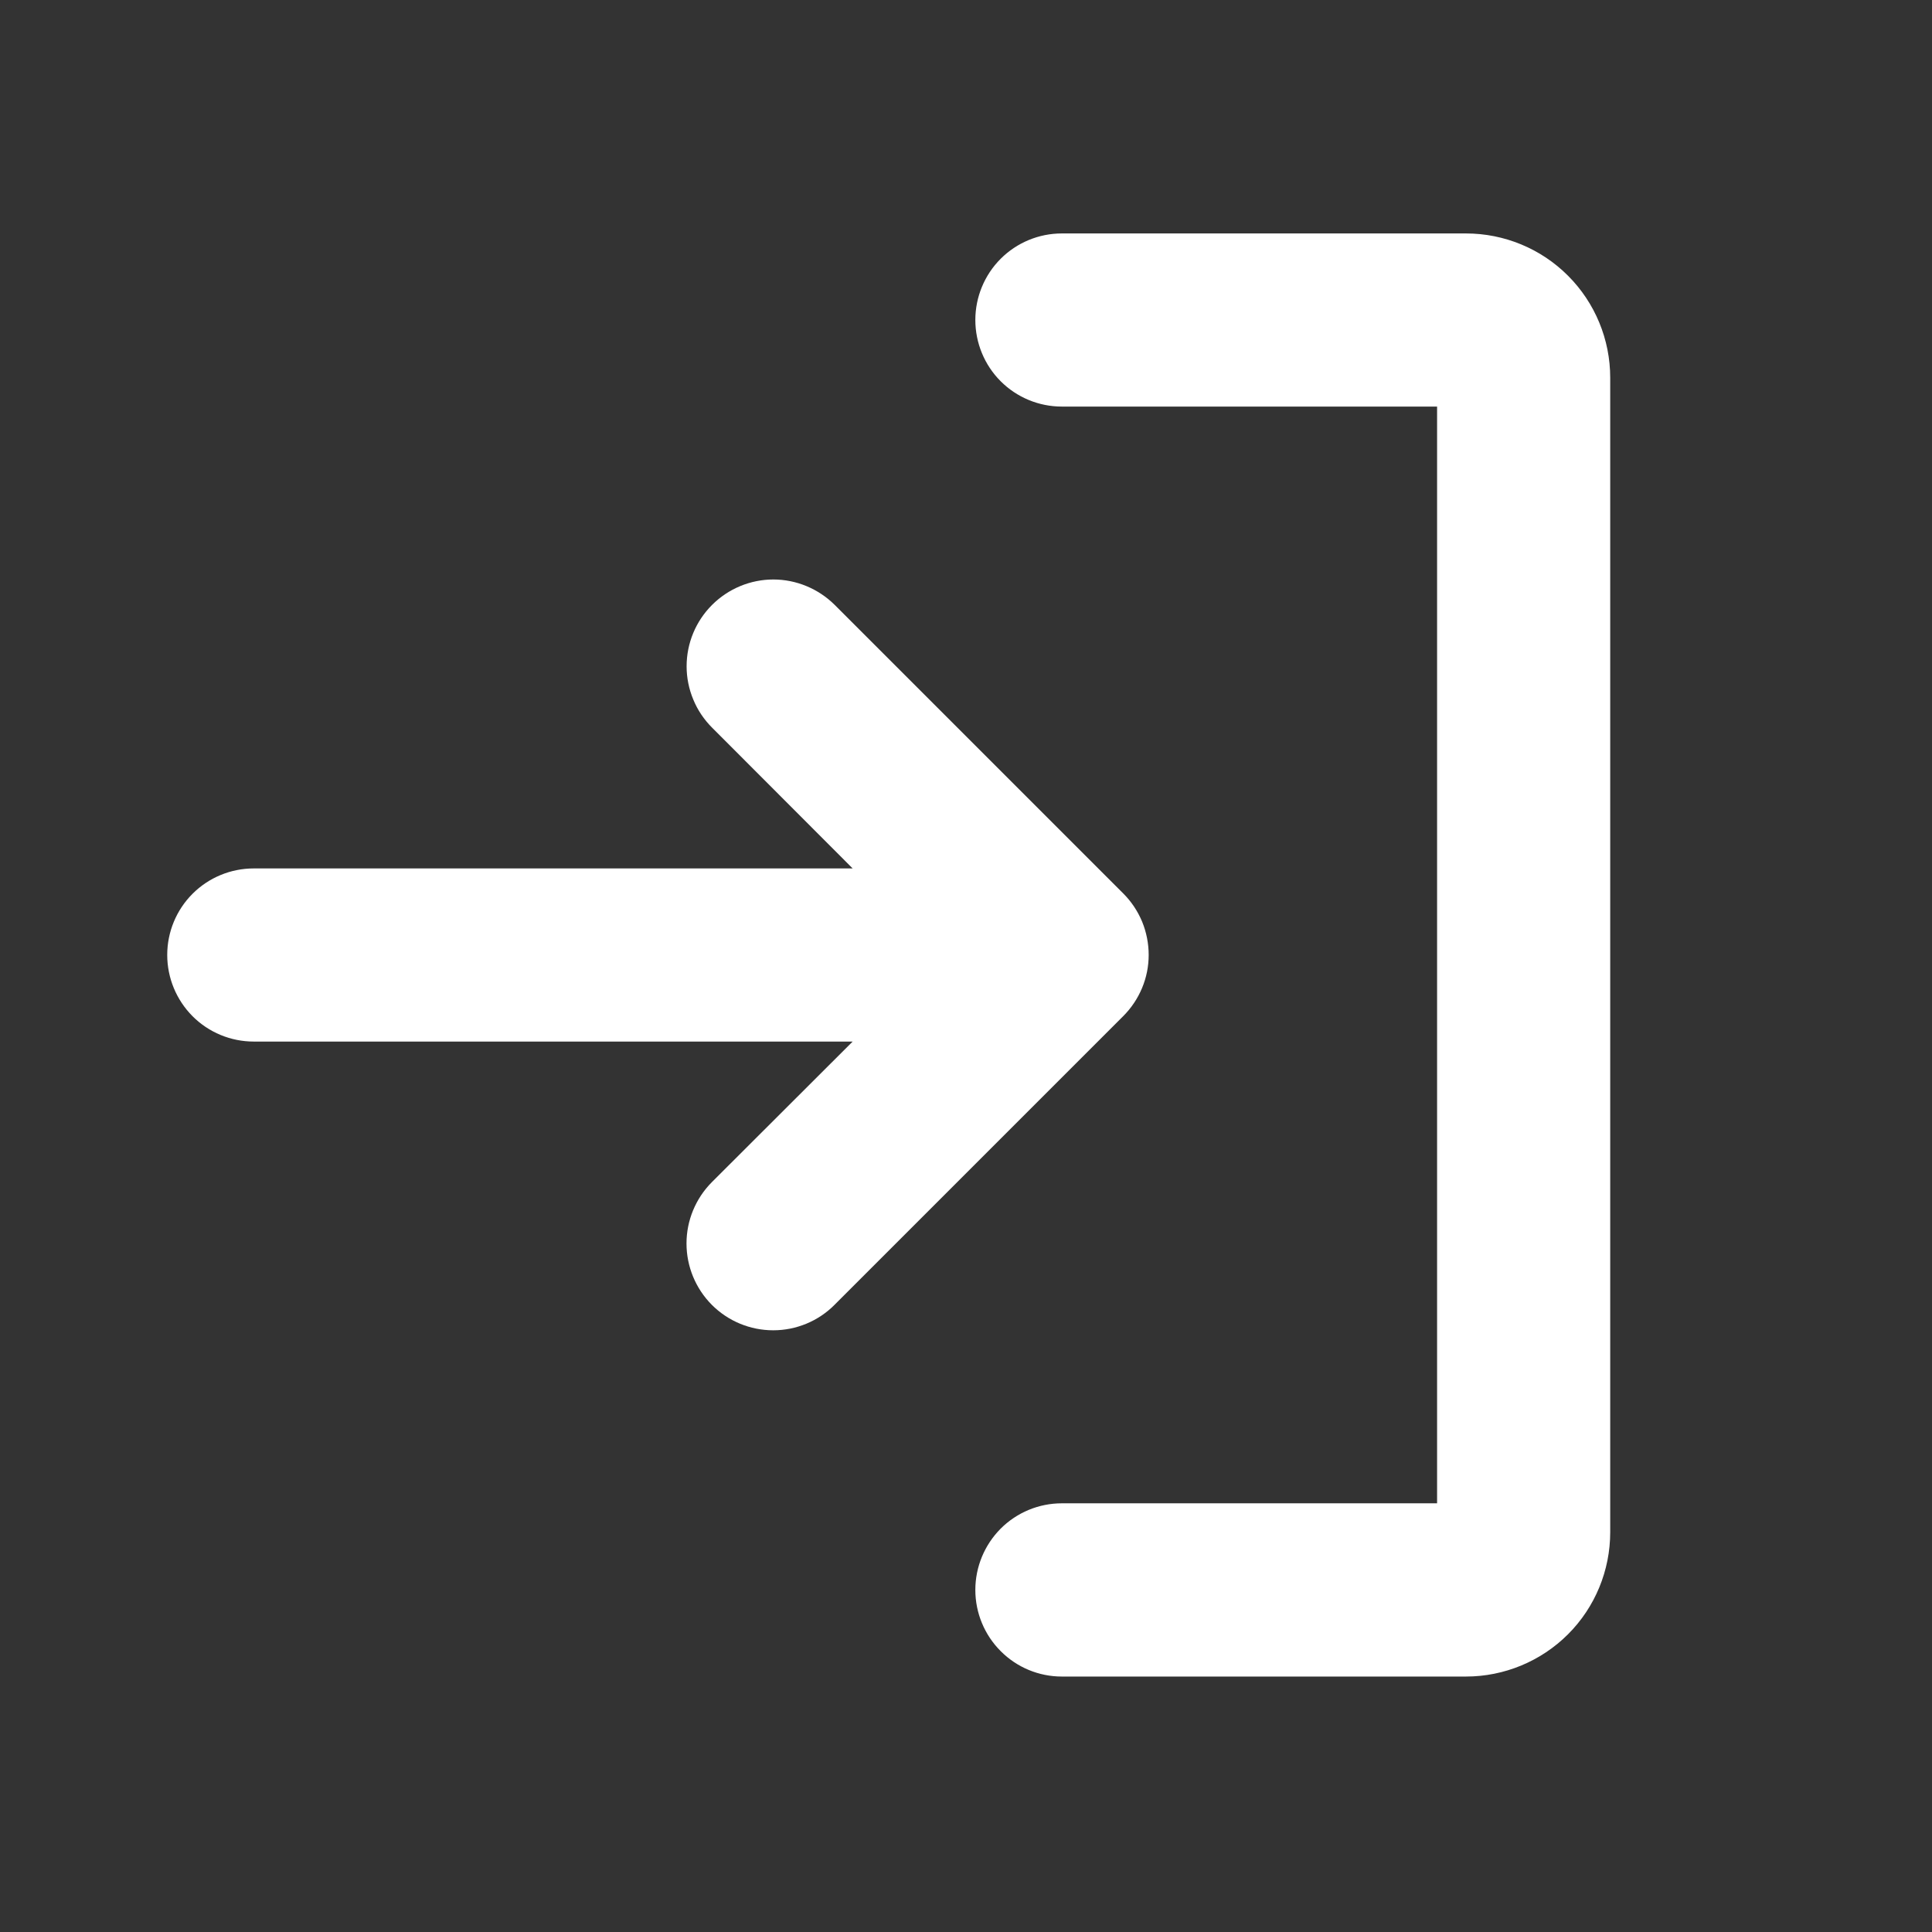 <svg width="18" height="18" viewBox="0 0 18 18" fill="none" xmlns="http://www.w3.org/2000/svg">
<rect x="0" y="0" width="18" height="18" fill="#333333" stroke="none"/>
<g id="ph:sign-in-bold">
<path id="Vector" d="M10.464 9.468L7.775 12.157C7.624 12.309 7.418 12.394 7.204 12.394C6.989 12.394 6.784 12.309 6.632 12.157C6.481 12.005 6.396 11.8 6.396 11.585C6.396 11.371 6.481 11.166 6.632 11.014L7.944 9.704H2.364C2.15 9.704 1.945 9.619 1.794 9.468C1.643 9.316 1.558 9.111 1.558 8.897C1.558 8.683 1.643 8.478 1.794 8.327C1.945 8.176 2.15 8.091 2.364 8.091H7.944L6.634 6.779C6.559 6.704 6.499 6.615 6.459 6.517C6.418 6.419 6.397 6.314 6.397 6.208C6.397 5.993 6.482 5.788 6.634 5.636C6.785 5.485 6.991 5.399 7.205 5.399C7.419 5.399 7.625 5.485 7.777 5.636L10.466 8.325C10.541 8.4 10.6 8.489 10.641 8.587C10.681 8.685 10.702 8.791 10.702 8.897C10.702 9.003 10.681 9.108 10.64 9.206C10.599 9.304 10.539 9.393 10.464 9.468ZM13.658 2.175H9.893C9.679 2.175 9.474 2.26 9.323 2.411C9.172 2.562 9.087 2.768 9.087 2.981C9.087 3.195 9.172 3.401 9.323 3.552C9.474 3.703 9.679 3.788 9.893 3.788H13.389V14.006H9.893C9.679 14.006 9.474 14.091 9.323 14.242C9.172 14.394 9.087 14.599 9.087 14.813C9.087 15.027 9.172 15.232 9.323 15.383C9.474 15.535 9.679 15.62 9.893 15.62H13.658C14.014 15.62 14.357 15.478 14.609 15.226C14.861 14.974 15.002 14.632 15.002 14.275V3.519C15.002 3.163 14.861 2.821 14.609 2.569C14.357 2.316 14.014 2.175 13.658 2.175Z" fill="white"/>
</g>
</svg>
